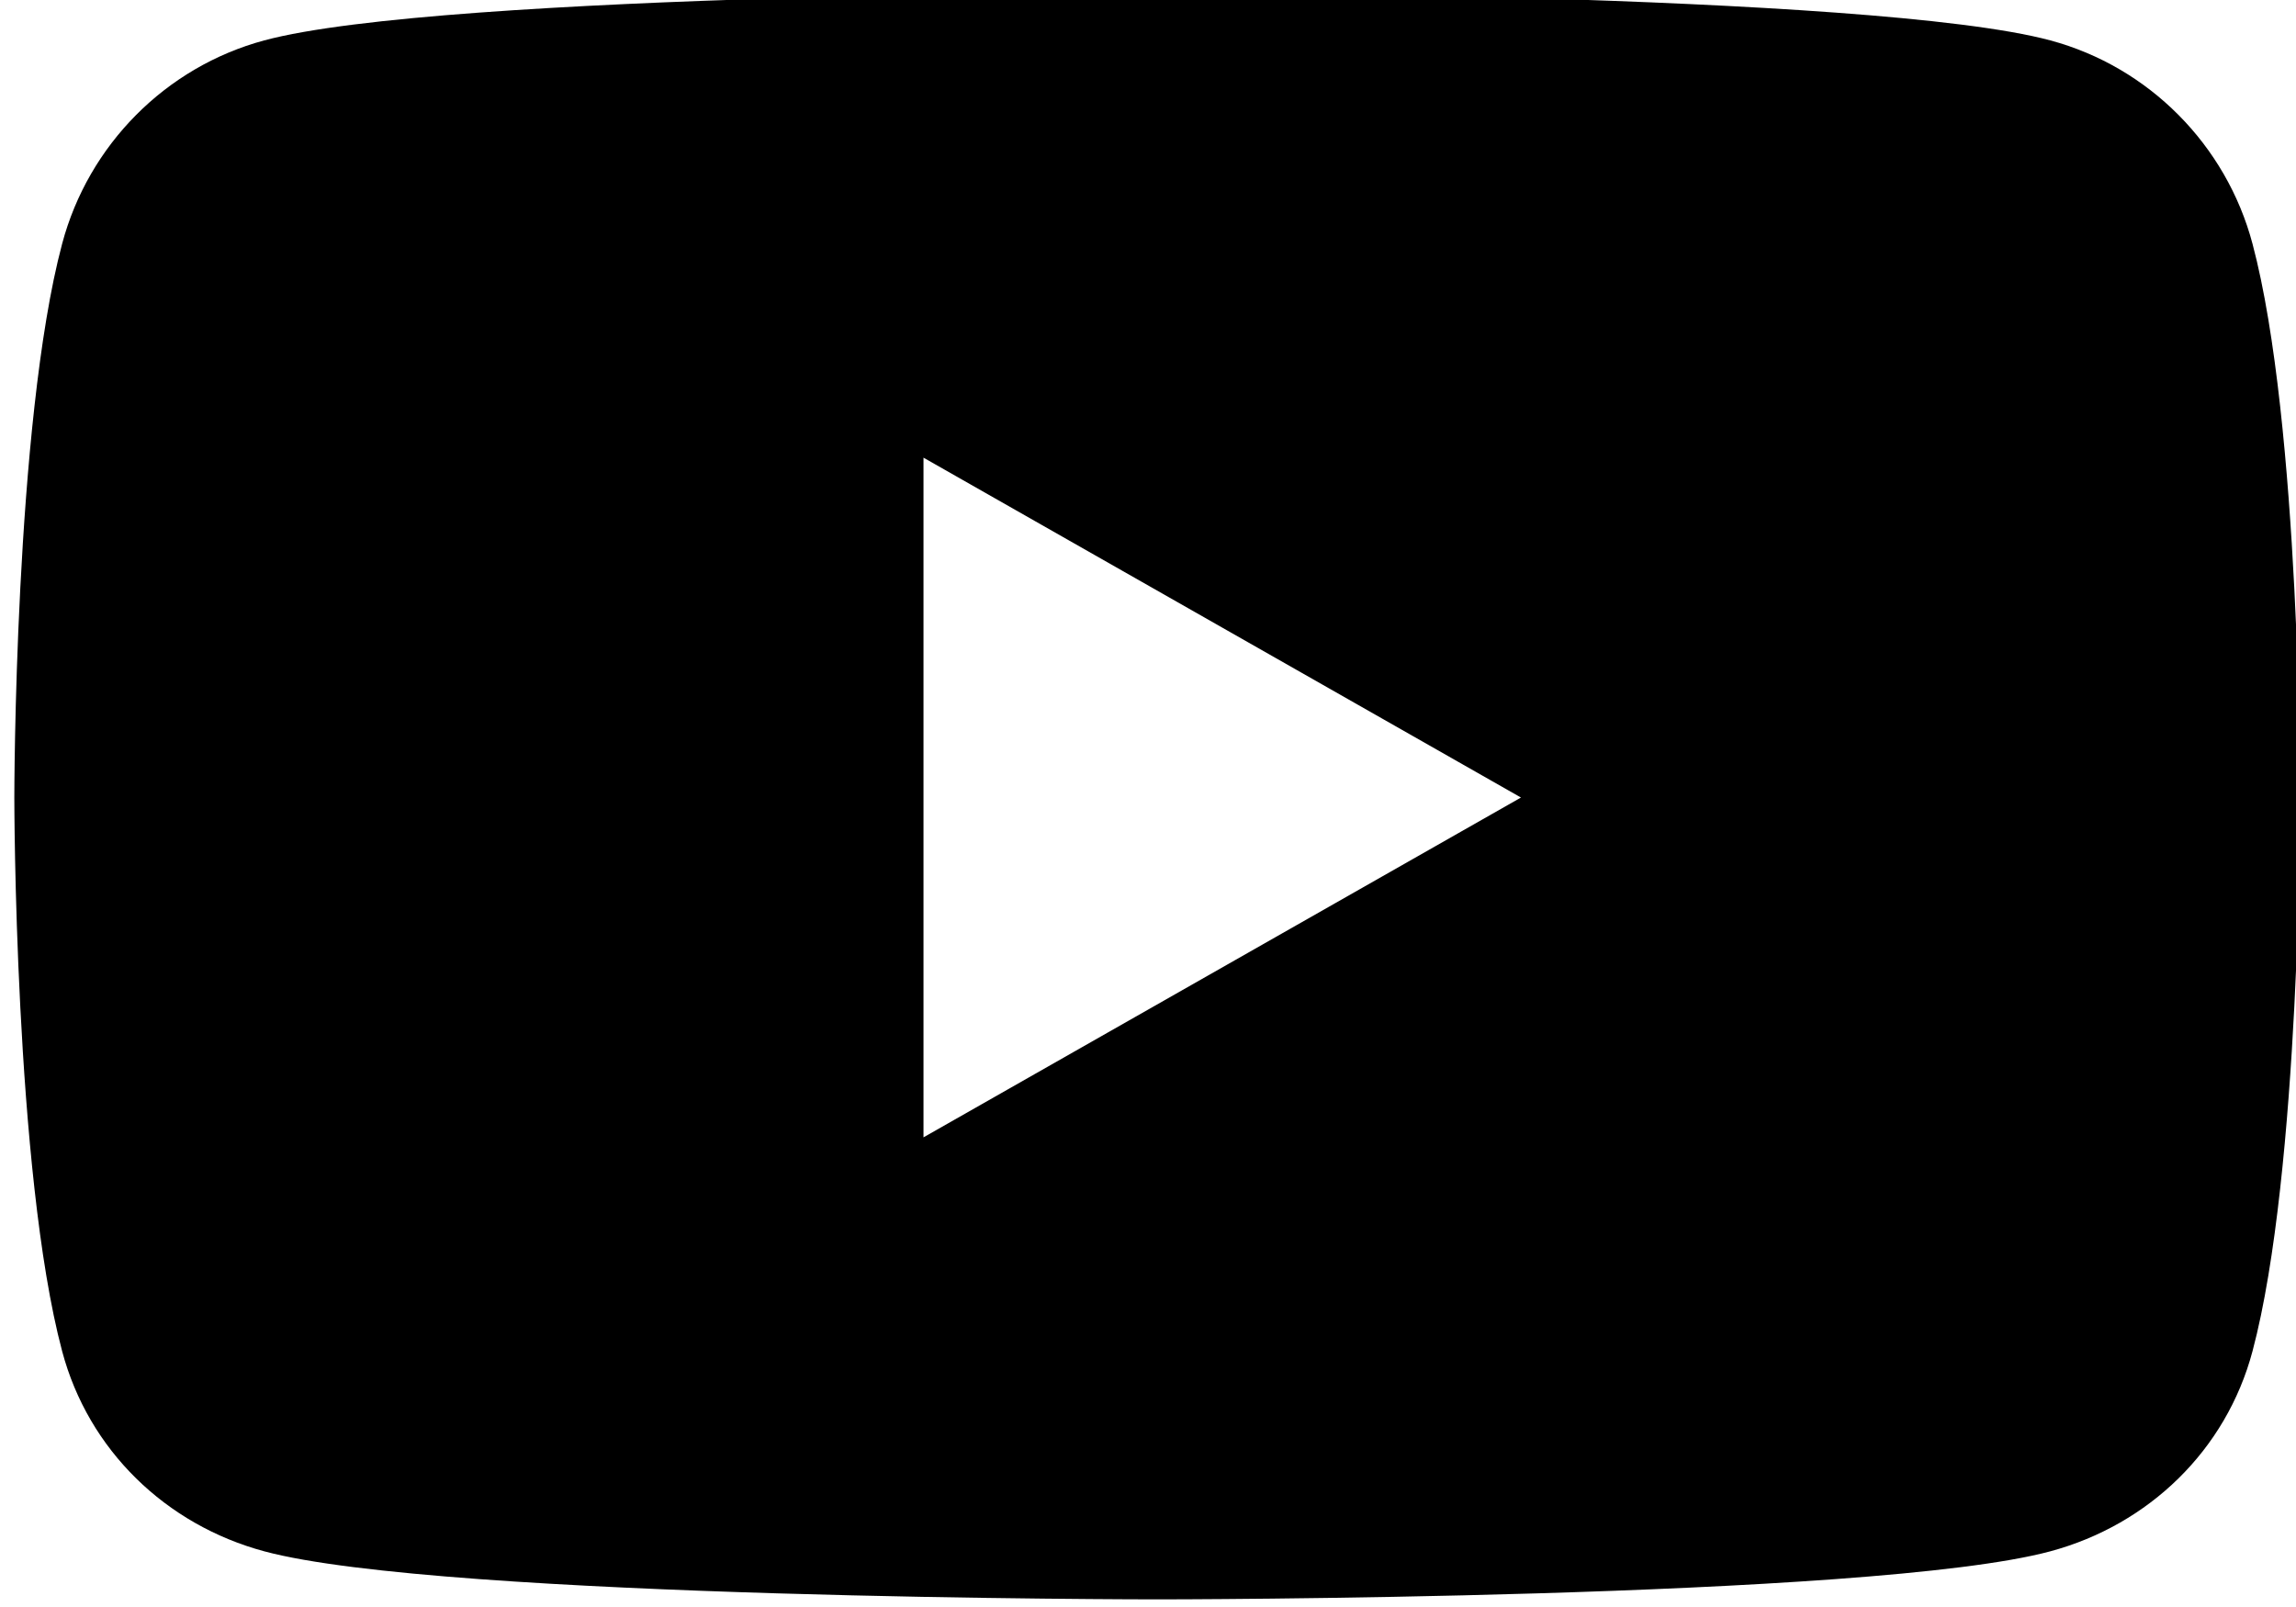 <?xml version="1.0" encoding="utf-8"?>
<!-- Generator: Adobe Illustrator 15.0.2, SVG Export Plug-In . SVG Version: 6.00 Build 0)  -->
<!DOCTYPE svg PUBLIC "-//W3C//DTD SVG 1.1//EN" "http://www.w3.org/Graphics/SVG/1.1/DTD/svg11.dtd">
<svg version="1.1" id="Layer_1" xmlns="http://www.w3.org/2000/svg" xmlns:xlink="http://www.w3.org/1999/xlink" x="0px" y="0px"
	 width="50px" height="35px" viewBox="0 0 50 35" enable-background="new 0 0 50 35" xml:space="preserve">
<path d="M49.053,5.31c-0.573-2.156-2.261-3.854-4.402-4.43c-3.882-1.047-19.448-1.047-19.448-1.047s-15.566,0-19.449,1.047
	C3.612,1.457,1.926,3.154,1.353,5.31C0.312,9.217,0.312,17.369,0.312,17.369s0,8.152,1.041,12.059
	c0.573,2.156,2.259,3.782,4.401,4.359c3.882,1.047,19.449,1.047,19.449,1.047s15.566,0,19.448-1.047
	c2.142-0.577,3.829-2.203,4.402-4.359c1.04-3.906,1.04-12.059,1.04-12.059S50.093,9.217,49.053,5.31z M20.111,24.771V9.968
	l13.011,7.402L20.111,24.771z"/>
</svg>

